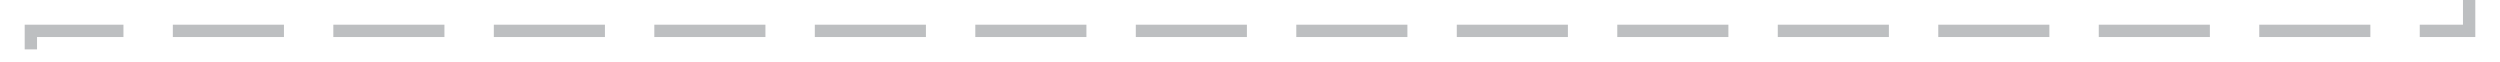 ﻿<?xml version="1.0" encoding="utf-8"?>
<svg version="1.1" xmlns:xlink="http://www.w3.org/1999/xlink" width="405px" height="10px" preserveAspectRatio="xMinYMid meet" viewBox="3025 2326  405 8" xmlns="http://www.w3.org/2000/svg">
  <path d="M 3425 2242  L 3425 2330  L 3030 2330  L 3030 2364  " stroke-width="2" stroke-dasharray="18,8" stroke="#bdbfc1" fill="none" />
  <path d="M 3425 2240  A 3.5 3.5 0 0 0 3421.5 2243.5 A 3.5 3.5 0 0 0 3425 2247 A 3.5 3.5 0 0 0 3428.5 2243.5 A 3.5 3.5 0 0 0 3425 2240 Z M 3022.4 2363  L 3030 2370  L 3037.6 2363  L 3022.4 2363  Z " fill-rule="nonzero" fill="#bdbfc1" stroke="none" />
</svg>